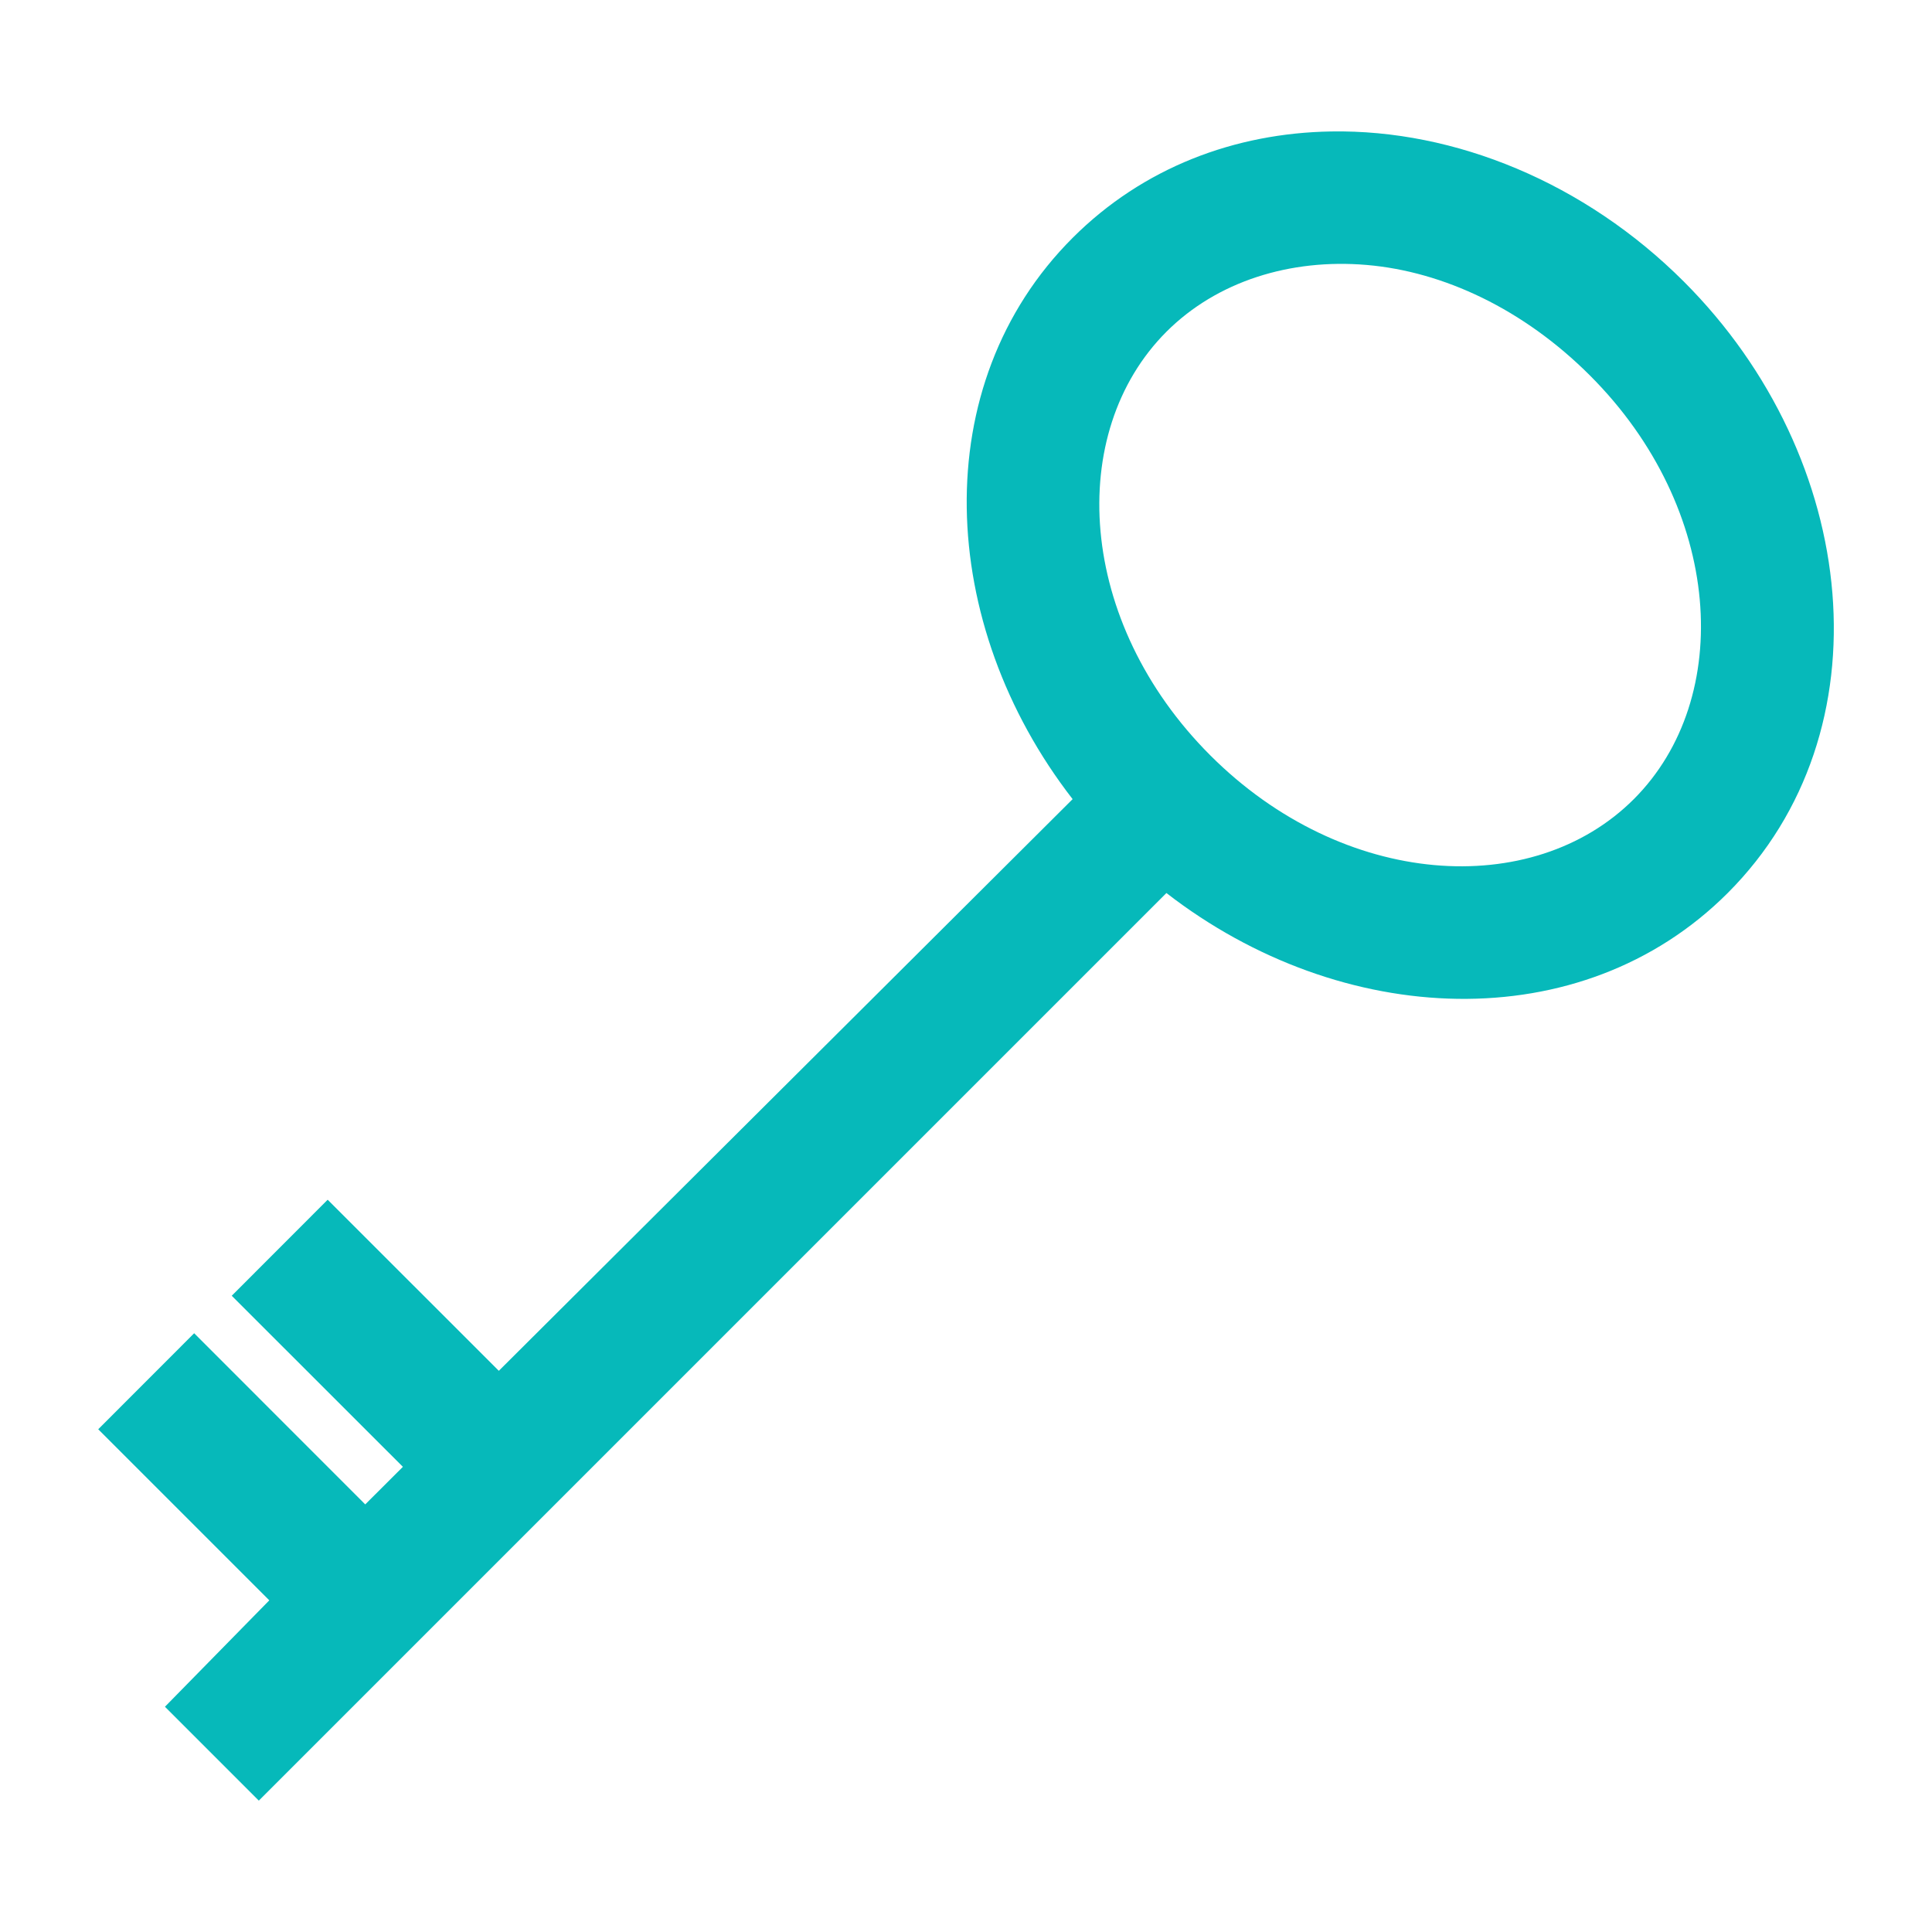 <?xml version="1.0" standalone="no"?><!-- Generator: Gravit.io --><svg xmlns="http://www.w3.org/2000/svg" xmlns:xlink="http://www.w3.org/1999/xlink" style="isolation:isolate" viewBox="0 0 22.677 22.677" width="22.677px" height="22.677px"><path d=" M 15.626 1.543 C 14.496 1.561 13.416 1.966 12.59 2.792 C 10.869 4.512 10.997 7.326 12.59 9.38 L 5.855 16.09 L 3.846 14.082 L 2.72 15.209 L 4.729 17.217 L 4.287 17.658 L 2.279 15.649 L 1.153 16.776 L 3.161 18.784 L 1.936 20.033 L 3.038 21.135 L 13.691 10.482 C 15.745 12.073 18.558 12.203 20.279 10.482 C 22.171 8.59 21.835 5.376 19.765 3.306 C 18.602 2.143 17.077 1.519 15.626 1.543 Z  M 16.042 3.11 C 16.942 3.187 17.883 3.628 18.663 4.408 C 20.227 5.972 20.362 8.195 19.177 9.38 C 17.992 10.565 15.77 10.43 14.206 8.866 C 12.641 7.301 12.507 5.079 13.691 3.894 C 14.282 3.303 15.143 3.033 16.042 3.11 Z " fill="rgb(6,185,186)"/></svg>